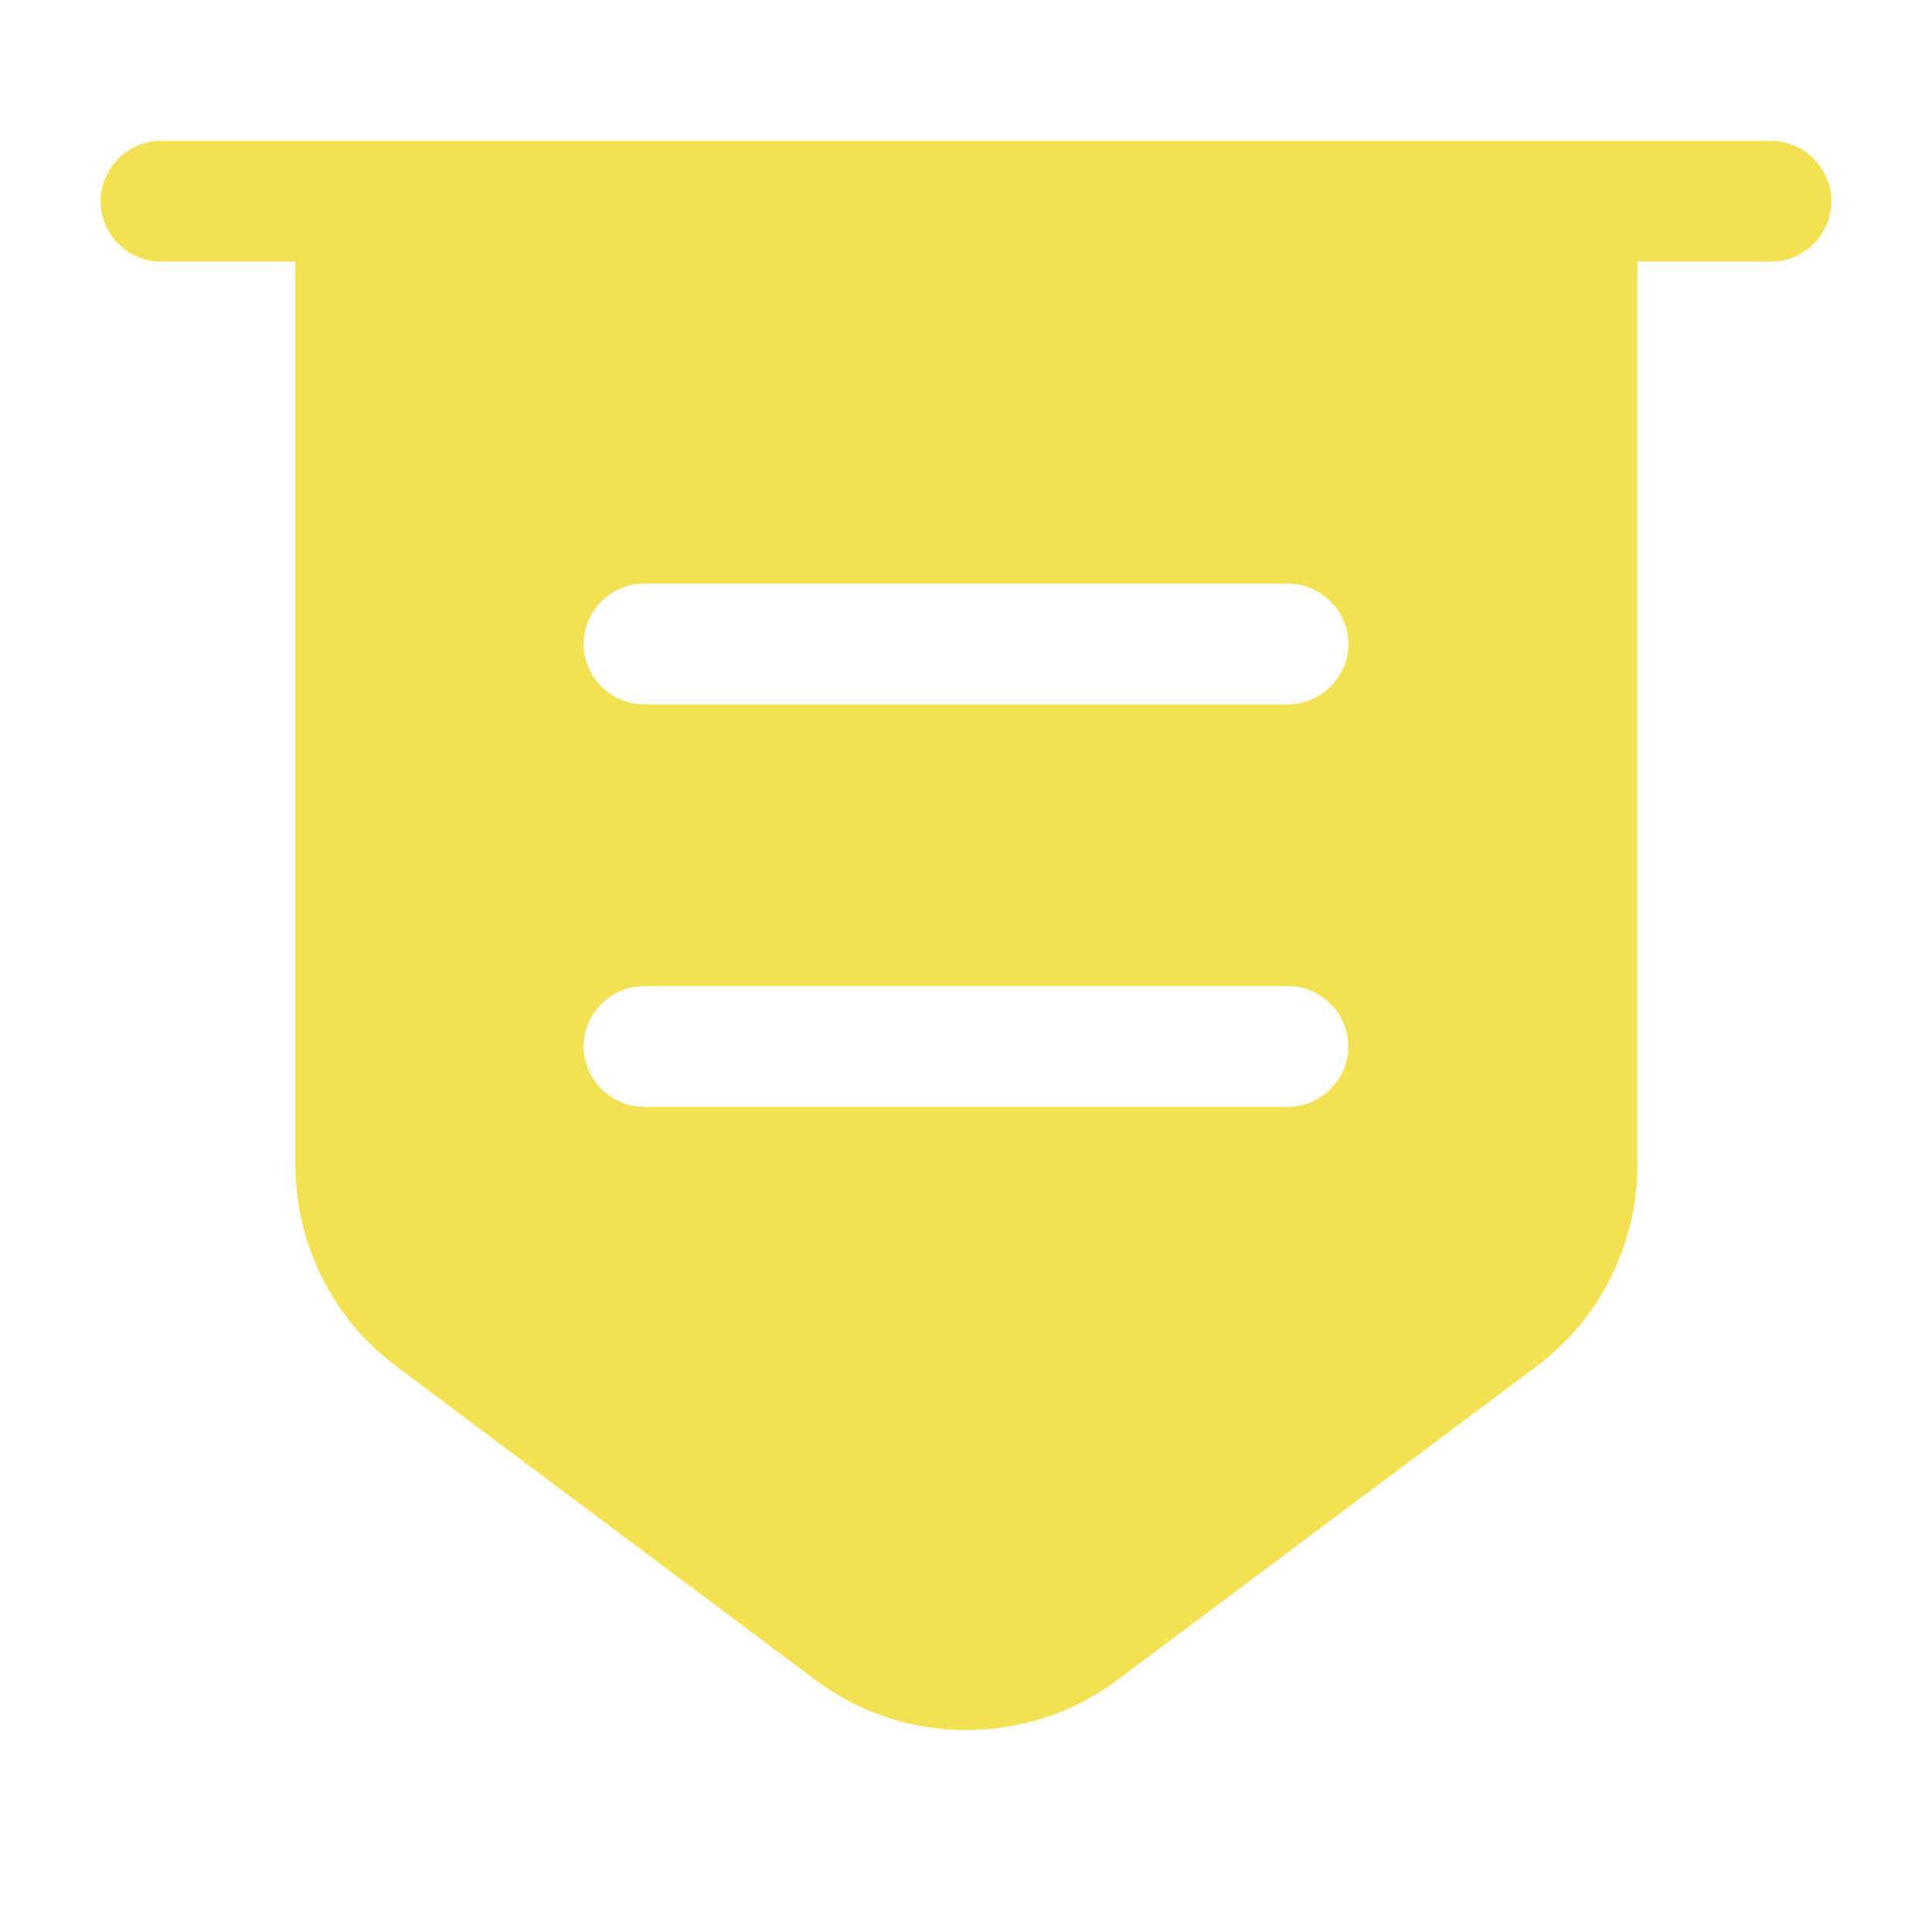 <svg width="33" height="33" viewBox="0 0 33 33" fill="none" xmlns="http://www.w3.org/2000/svg">
<path d="M30.25 4.469H2.75C2.186 4.469 1.719 4.001 1.719 3.438C1.719 2.874 2.186 2.406 2.75 2.406H30.25C30.814 2.406 31.281 2.874 31.281 3.438C31.281 4.001 30.814 4.469 30.25 4.469Z" fill="#F1E153"/>
<path d="M5.046 3.438V19.896C5.046 21.244 5.679 22.523 6.765 23.334L13.929 28.696C15.455 29.837 17.559 29.837 19.085 28.696L26.249 23.334C27.335 22.523 27.968 21.244 27.968 19.896V3.438H5.046ZM22 18.906H11C10.436 18.906 9.969 18.439 9.969 17.875C9.969 17.311 10.436 16.844 11 16.844H22C22.564 16.844 23.031 17.311 23.031 17.875C23.031 18.439 22.564 18.906 22 18.906ZM22 12.031H11C10.436 12.031 9.969 11.564 9.969 11C9.969 10.436 10.436 9.969 11 9.969H22C22.564 9.969 23.031 10.436 23.031 11C23.031 11.564 22.564 12.031 22 12.031Z" fill="#F1E153"/>
</svg>
